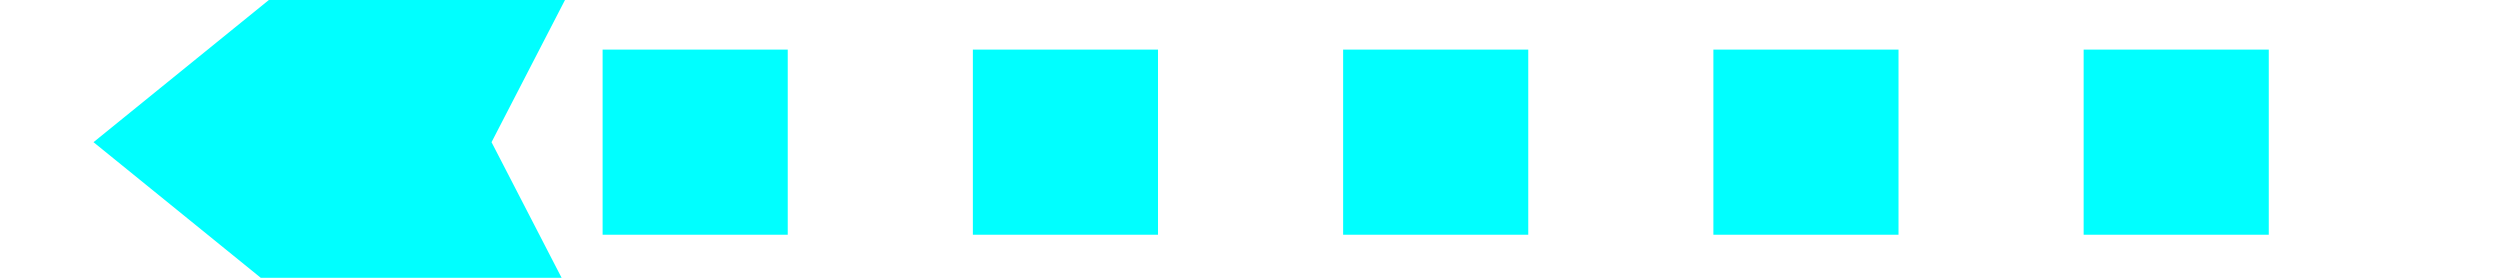 ﻿<?xml version="1.0" encoding="utf-8"?>
<svg version="1.1" xmlns:xlink="http://www.w3.org/1999/xlink" width="54px" height="6px" preserveAspectRatio="xMinYMid meet" viewBox="304 529  54 4" xmlns="http://www.w3.org/2000/svg">
  <g transform="matrix(-0.707 0.707 -0.707 -0.707 940.526 672.421 )">
    <path d="M 343 520.8  L 331 506  L 319 520.8  L 331 514.6  L 343 520.8  Z " fill-rule="nonzero" fill="#00ffff" stroke="none" transform="matrix(-0.707 0.707 -0.707 -0.707 940.526 672.421 )" />
    <path d="M 331 509  L 331 556  " stroke-width="4" stroke-dasharray="4,4" stroke="#00ffff" fill="none" transform="matrix(-0.707 0.707 -0.707 -0.707 940.526 672.421 )" />
  </g>
</svg>